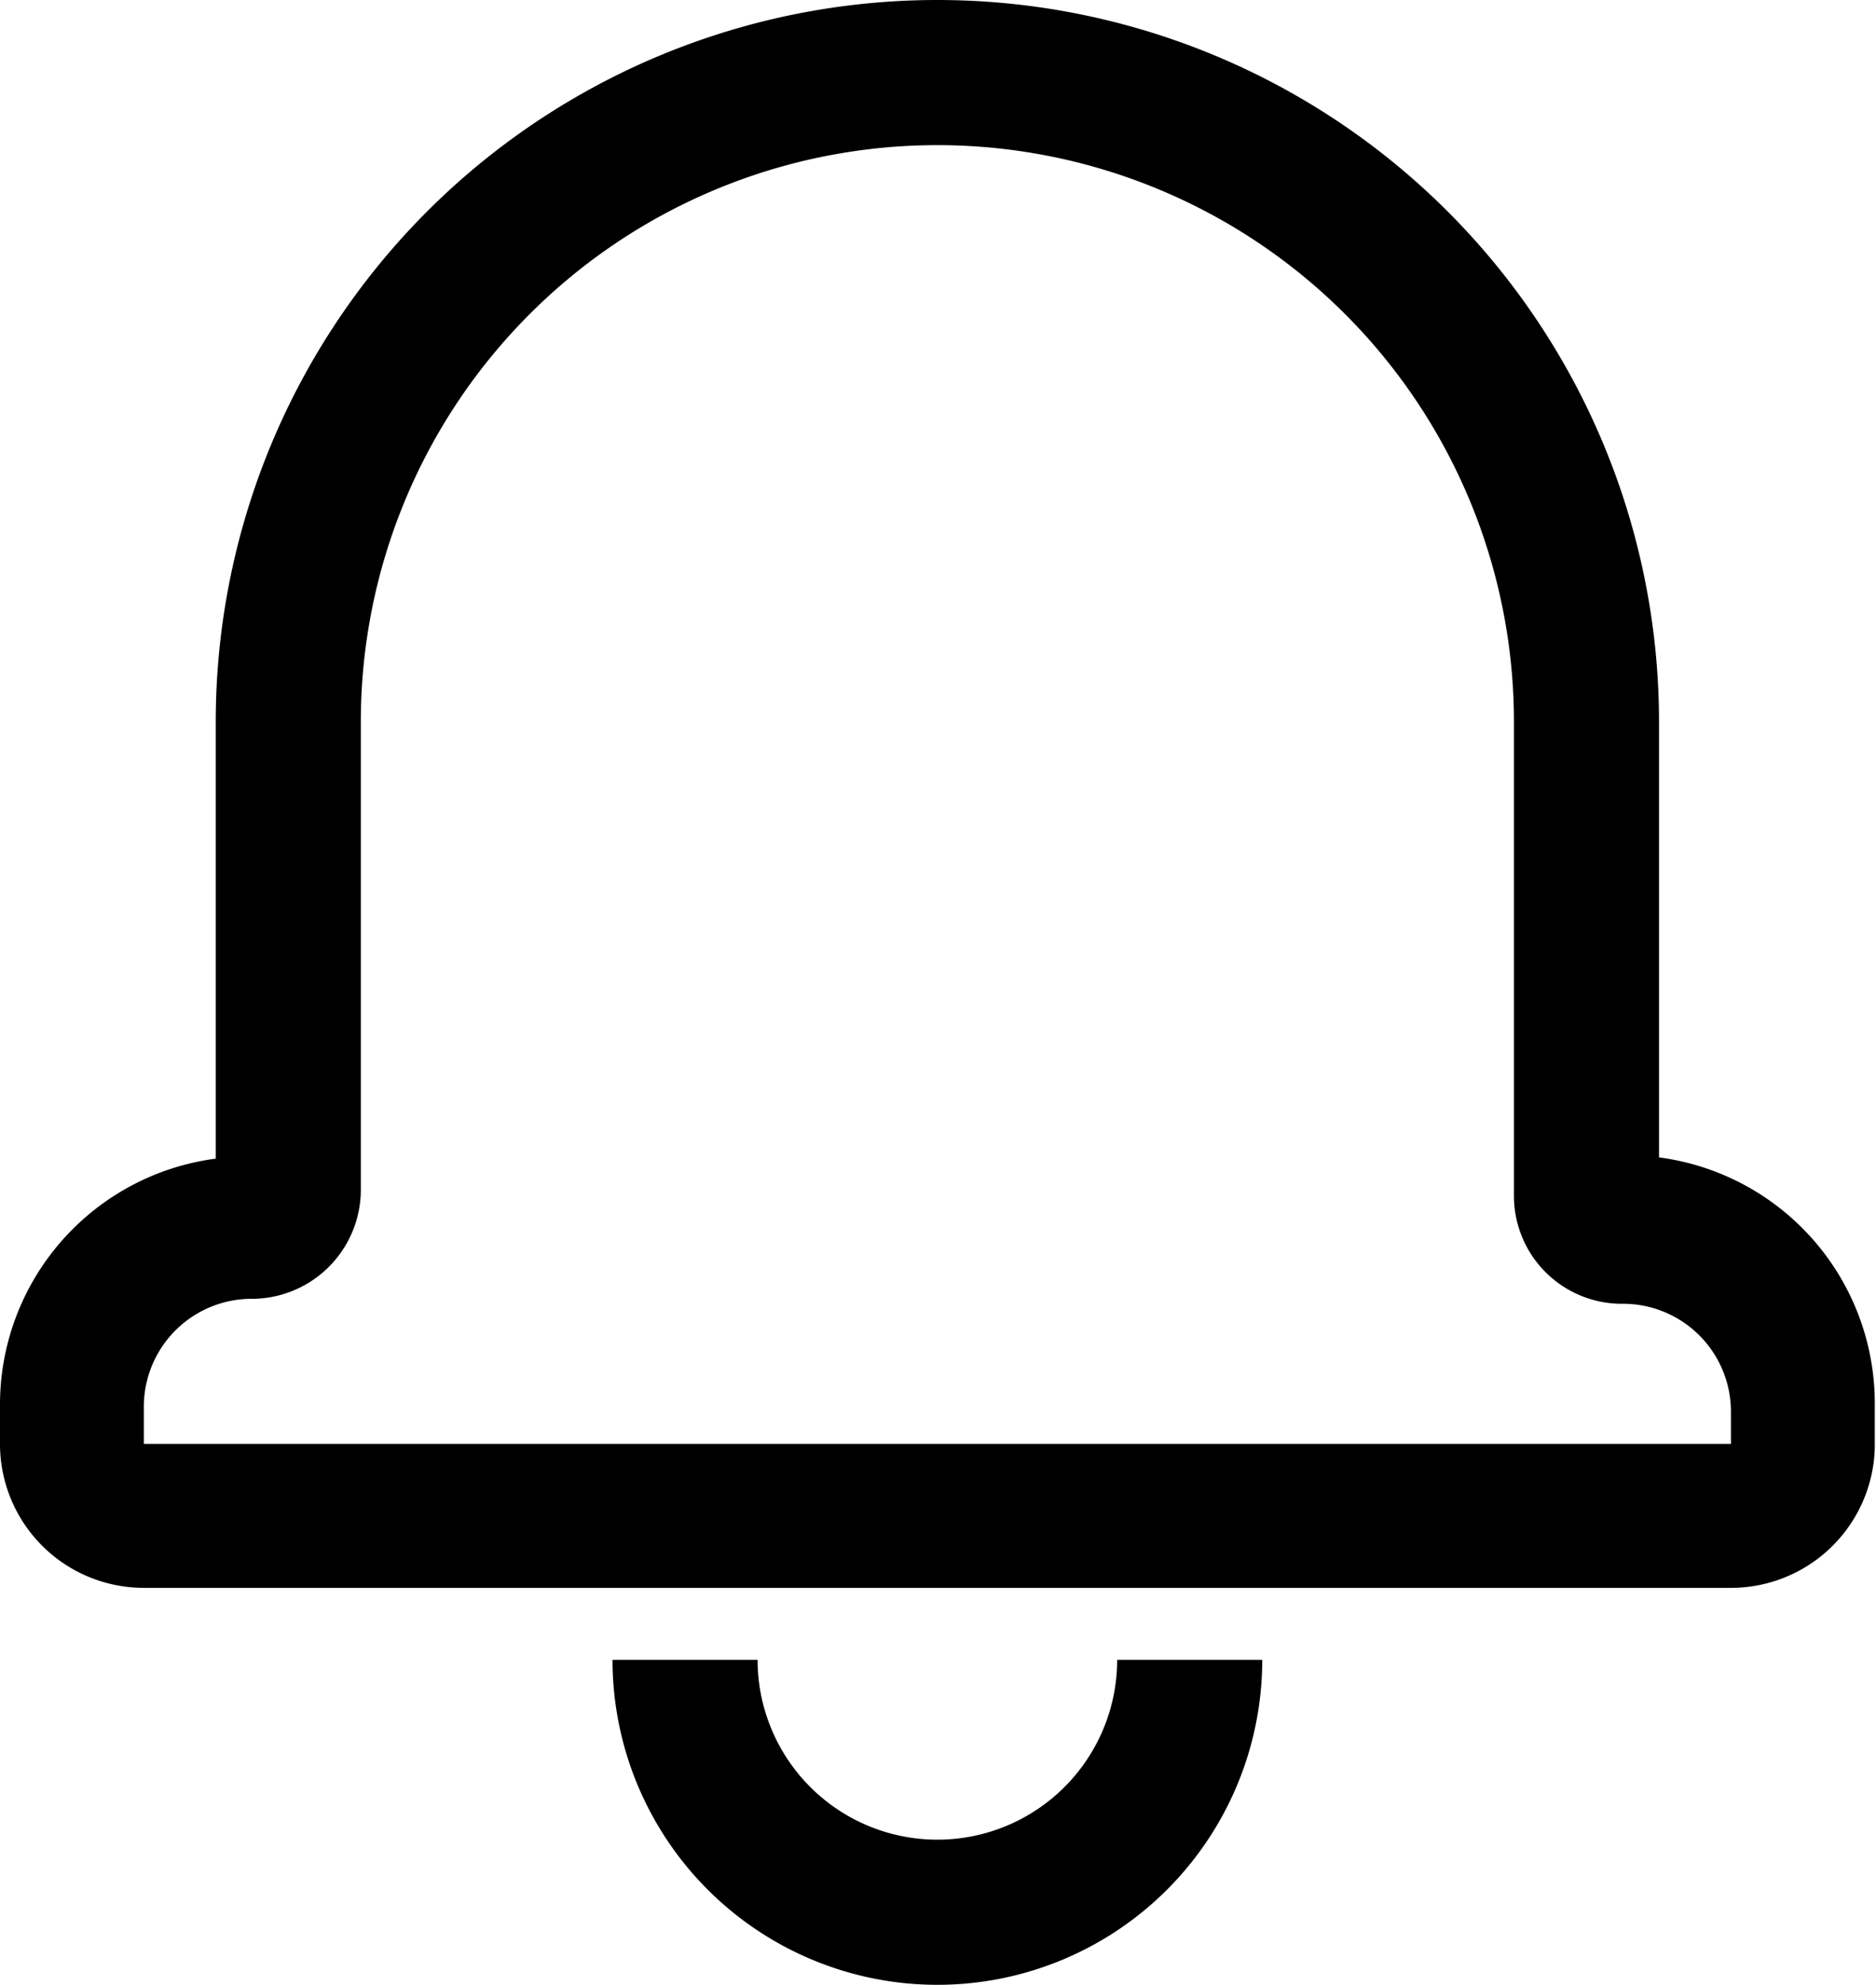 <svg id="Layer_102" data-name="Layer 102" xmlns="http://www.w3.org/2000/svg" viewBox="0 0 15.13 16">
  <title>notification</title>
  <path d="M7.38,15.38H8.55a1.45,1.45,0,1,0,2.9,0h1.17a2.62,2.62,0,1,1-5.24,0Zm10.18-2v.3A1.16,1.16,0,0,1,16.4,14.8H3.6a1.16,1.16,0,0,1-1.16-1.16v-.3a2,2,0,0,1,1.74-2V7.82a5.82,5.82,0,0,1,11.64,0v3.51A2,2,0,0,1,17.56,13.34Zm-1.16,0a.87.87,0,0,0-.88-.87.87.87,0,0,1-.87-.87V7.82a4.65,4.65,0,1,0-9.3,0V11.6a.88.88,0,0,1-.87.87.87.87,0,0,0-.88.87v.3H16.4Z" transform="translate(-2.44 -2)"/>
</svg>
